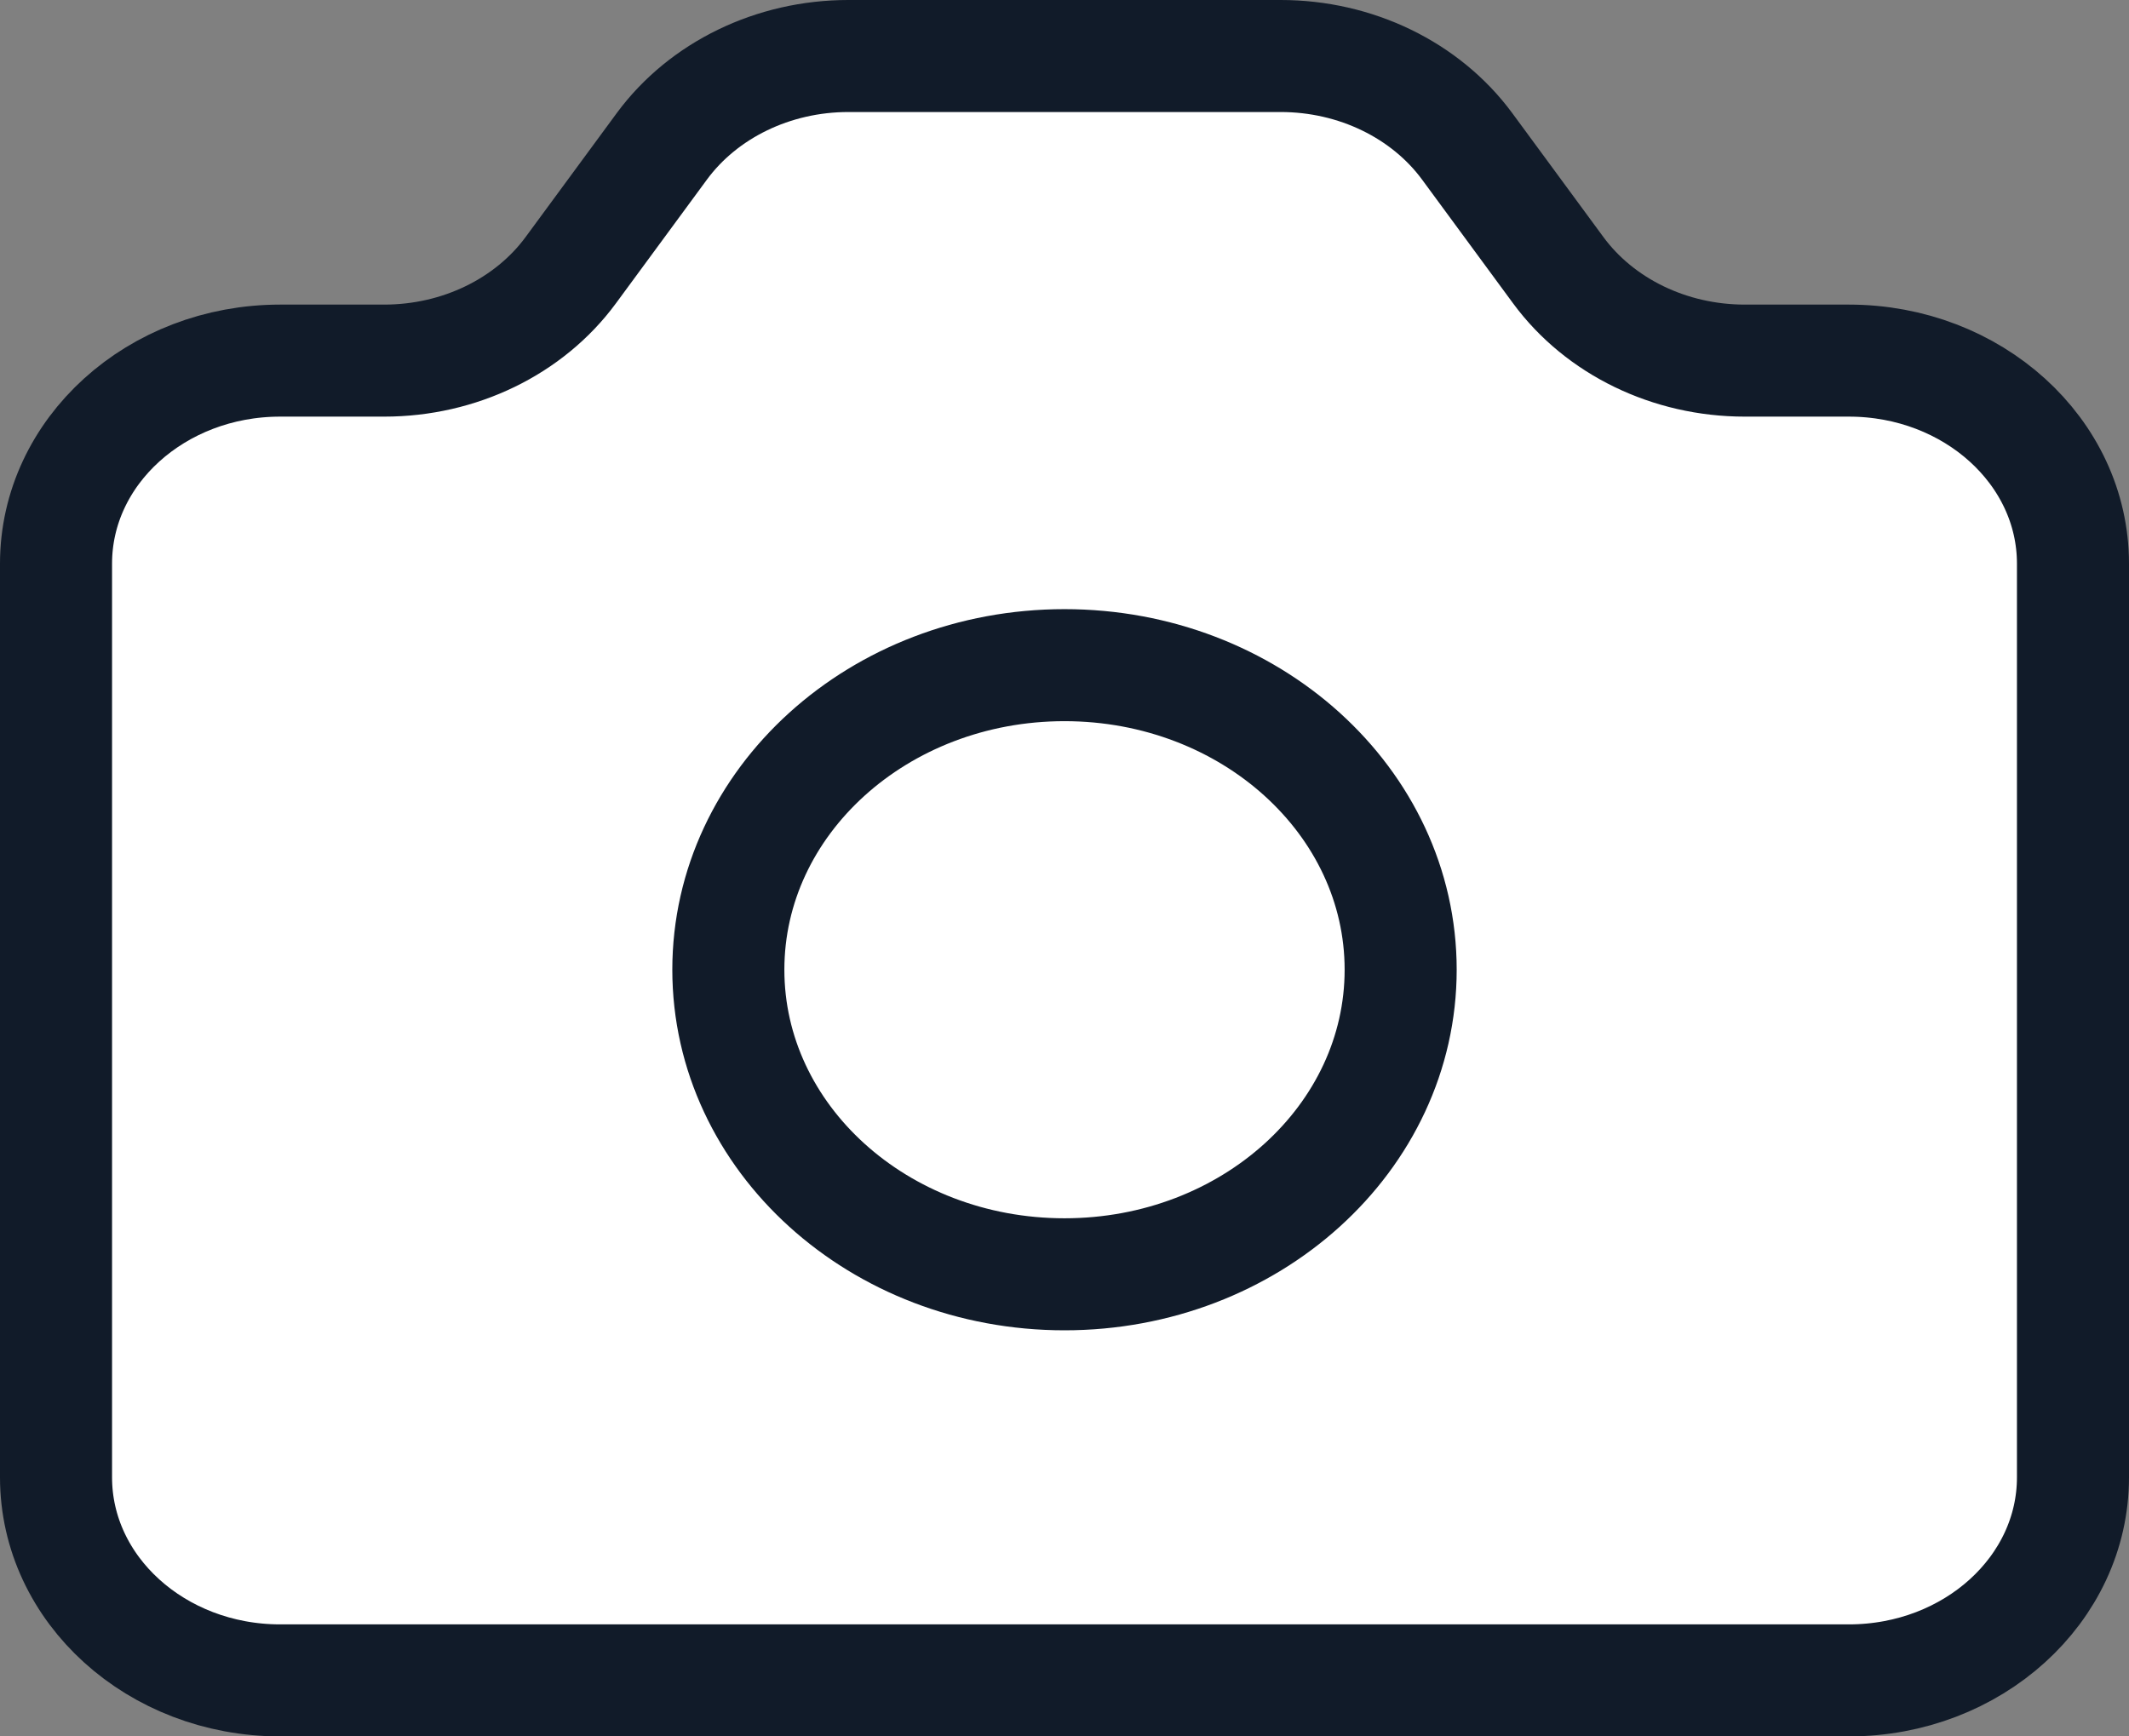 <svg width="38" height="31" viewBox="0 0 38 31" fill="none" xmlns="http://www.w3.org/2000/svg">
<rect x="0" y="0" width="38" height="31" fill="#808080" stroke="none"/>
<path d="M1 10.062C1 8.06 2.791 6.438 5 6.438H6.859C8.197 6.438 9.446 5.832 10.188 4.823L11.812 2.614C12.554 1.606 13.803 1 15.141 1H22.859C24.197 1 25.446 1.606 26.188 2.614L27.812 4.823C28.554 5.832 29.803 6.438 31.141 6.438H33C35.209 6.438 37 8.06 37 10.062V26.375C37 28.377 35.209 30 33 30H5C2.791 30 1 28.377 1 26.375V10.062Z" fill="white"/>
<path d="M25 17.312C25 20.316 22.314 22.75 19 22.75C15.686 22.75 13 20.316 13 17.312C13 14.309 15.686 11.875 19 11.875C22.314 11.875 25 14.309 25 17.312Z" fill="white"/>
<path d="M1 10.062C1 8.06 2.791 6.438 5 6.438H6.859C8.197 6.438 9.446 5.832 10.188 4.823L11.812 2.614C12.554 1.606 13.803 1 15.141 1H22.859C24.197 1 25.446 1.606 26.188 2.614L27.812 4.823C28.554 5.832 29.803 6.438 31.141 6.438H33C35.209 6.438 37 8.06 37 10.062V26.375C37 28.377 35.209 30 33 30H5C2.791 30 1 28.377 1 26.375V10.062Z" stroke="#111B29" stroke-width="2" stroke-linecap="round" stroke-linejoin="round"/>
<path d="M25 17.312C25 20.316 22.314 22.75 19 22.75C15.686 22.75 13 20.316 13 17.312C13 14.309 15.686 11.875 19 11.875C22.314 11.875 25 14.309 25 17.312Z" stroke="#111B29" stroke-width="2" stroke-linecap="round" stroke-linejoin="round"/>
</svg>
